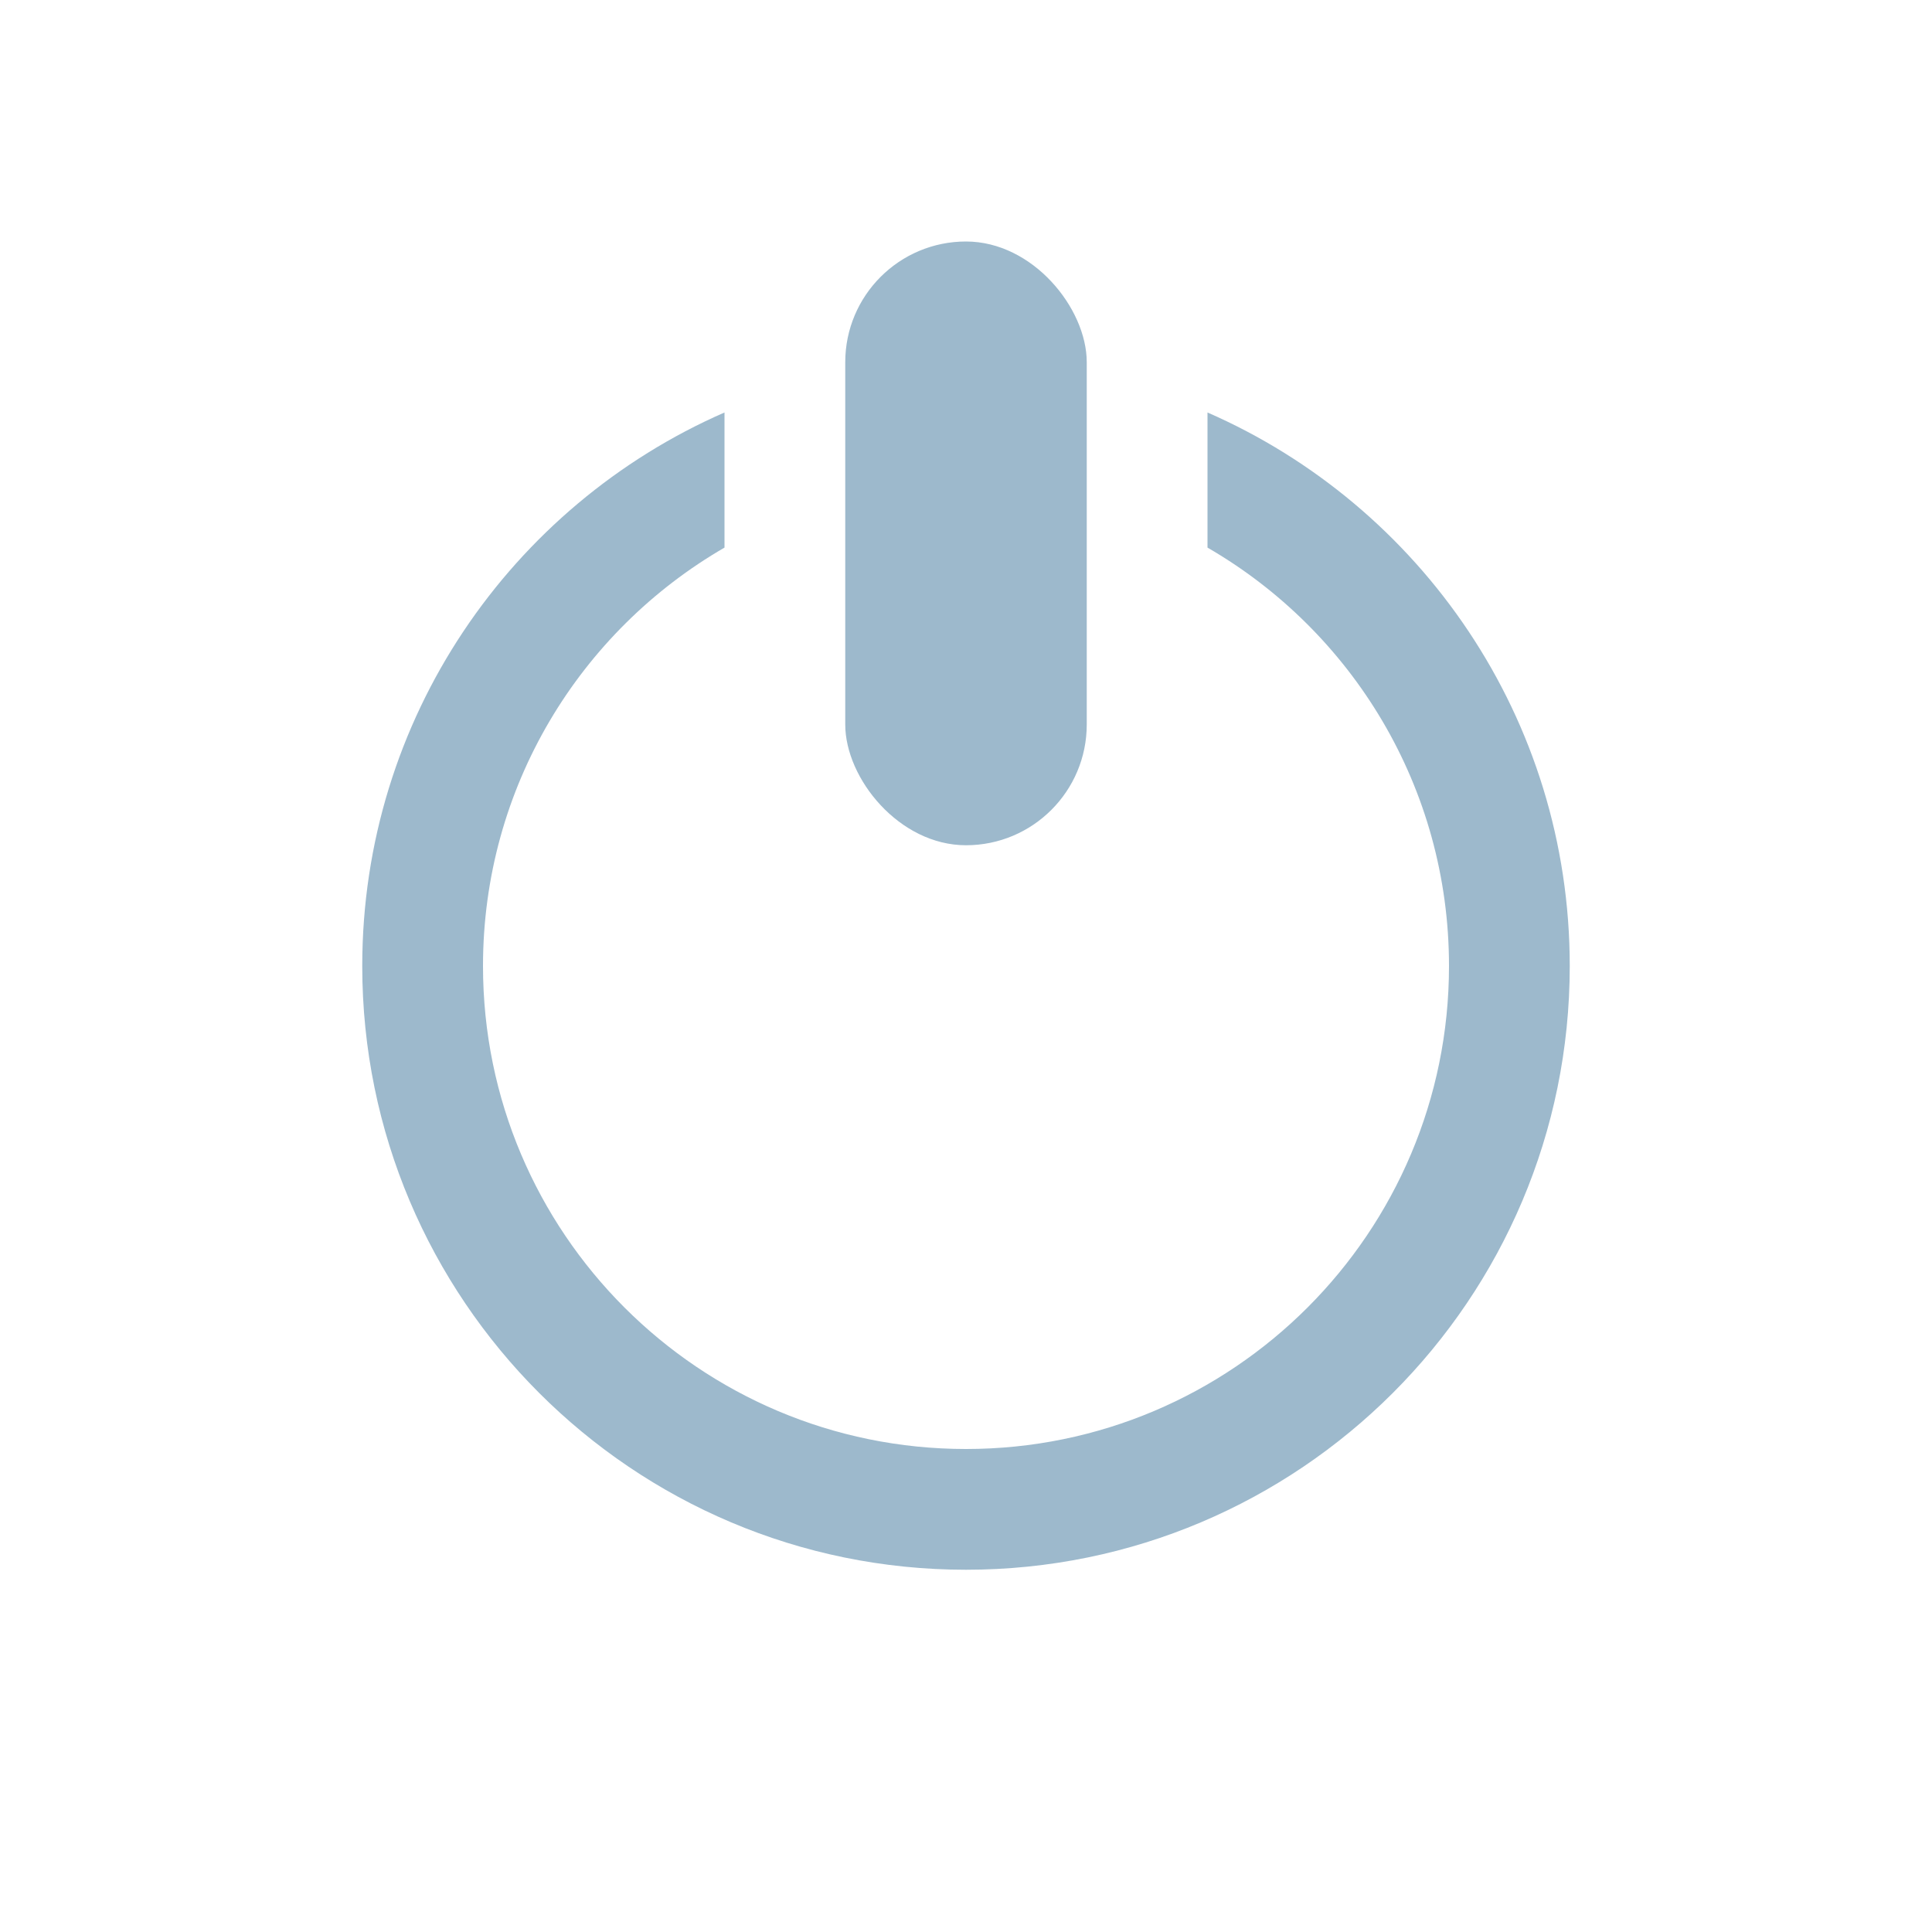 <!--
  Copyright (C) 2022 Budislav Stepanov, Joshua Wade

  This file is part of Anthem.

  Anthem is free software: you can redistribute it and/or modify
  it under the terms of the GNU General Public License as published by
  the Free Software Foundation, either version 3 of the License, or
  (at your option) any later version.

  Anthem is distributed in the hope that it will be useful,
  but WITHOUT ANY WARRANTY; without even the implied warranty of
  MERCHANTABILITY or FITNESS FOR A PARTICULAR PURPOSE. See the GNU
  General Public License for more details.

  You should have received a copy of the GNU General Public License
  along with Anthem. If not, see <https://www.gnu.org/licenses/>.
-->

<svg width="16" height="16" viewBox="0 0 16 16" fill="none" xmlns="http://www.w3.org/2000/svg">
<rect x="7" y="2" width="2" height="5" rx="1" fill="#9DB9CC"/>
<path fill-rule="evenodd" clip-rule="evenodd" d="M6 3.416C4.234 4.188 3 5.95 3 8C3 10.761 5.239 13 8 13C10.761 13 13 10.761 13 8C13 5.95 11.766 4.188 10 3.416V4.535C11.196 5.227 12 6.519 12 8C12 10.209 10.209 12 8 12C5.791 12 4 10.209 4 8C4 6.519 4.804 5.227 6 4.535V3.416Z" fill="#9DB9CC"/>
</svg>

